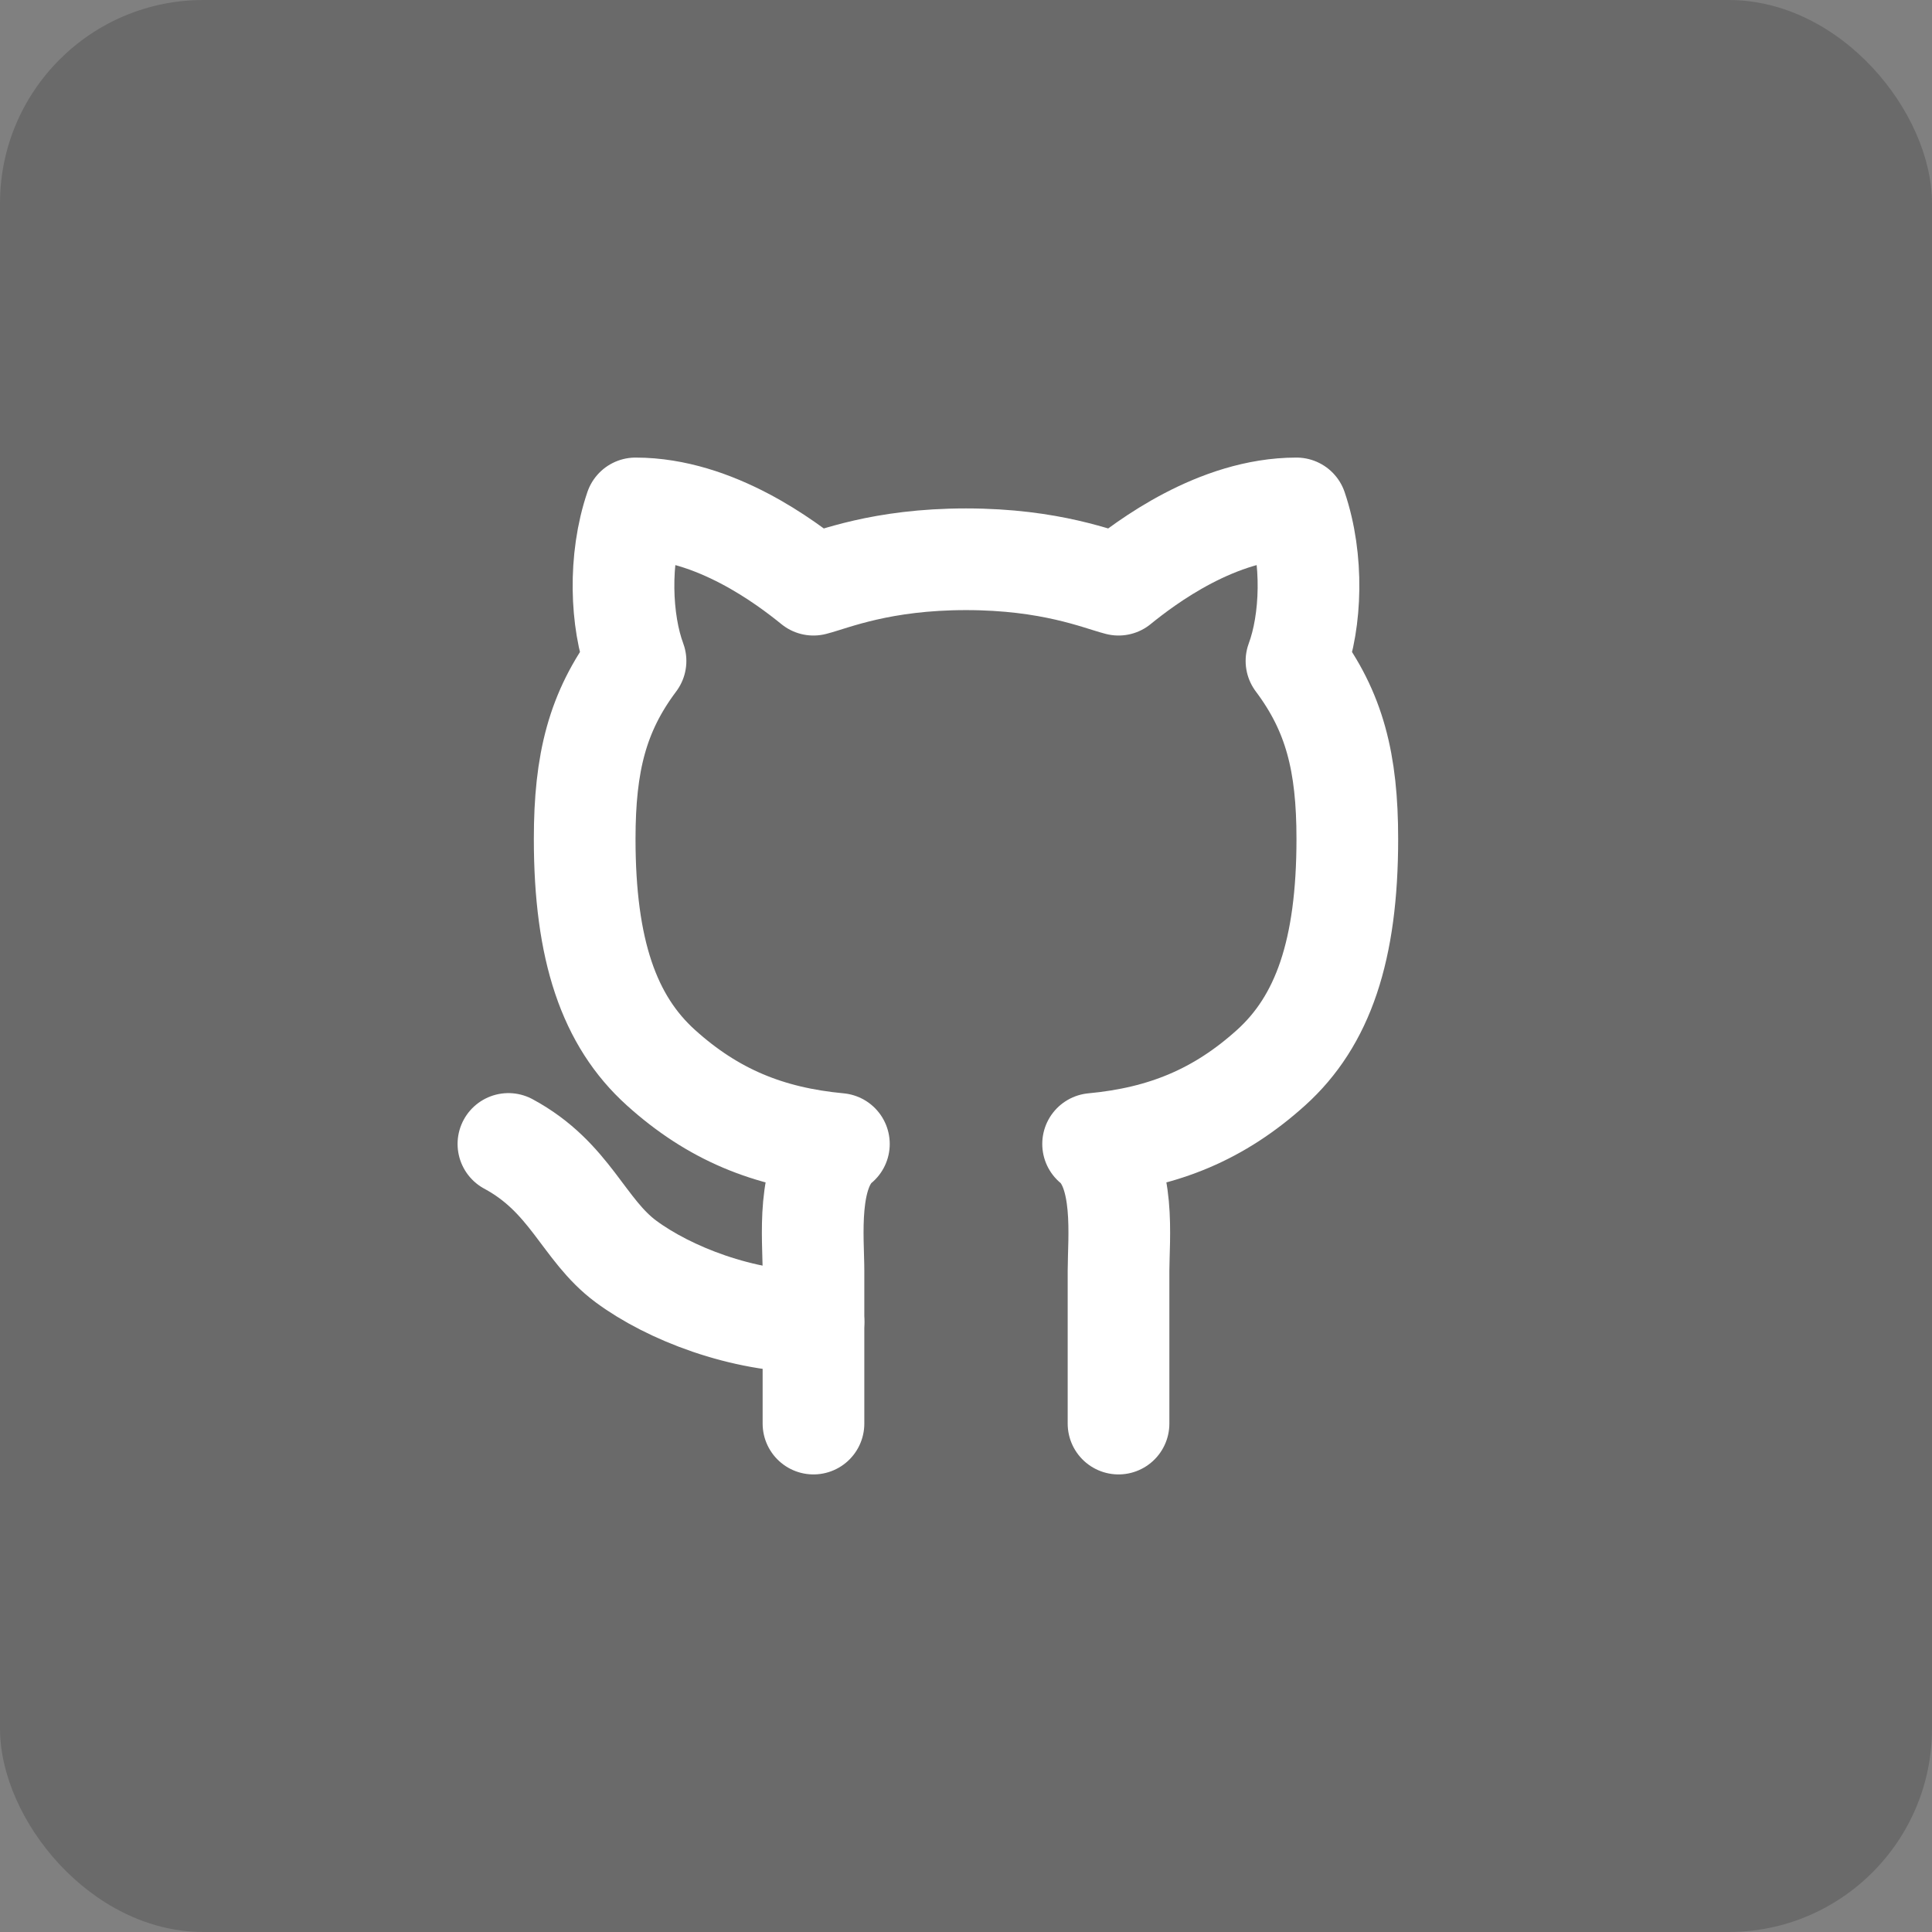 <svg width="38" height="38" viewBox="0 0 38 38" fill="none" xmlns="http://www.w3.org/2000/svg">
<rect x="0" y="0" width="38" height="38" fill="#808080" stroke="none"/>
<rect width="38" height="38" rx="4" fill="rgba(33,33,33,0.300)" fill-opacity="0.75"/>
<path d="M22 28C22 28 22 25.73 22 25C22 24.37 22.15 23.04 21.5 22.5C22.89 22.37 23.98 21.92 25 21C26.02 20.08 26.5 18.69 26.5 16.5C26.5 15 26.25 14 25.5 13C25.79 12.22 25.84 11 25.5 10C23.94 10 22.53 11.07 22 11.5C21.61 11.4 20.67 11 19 11C17.33 11 16.39 11.4 16 11.5C15.47 11.07 14.06 10 12.5 10C12.16 11 12.21 12.22 12.5 13C11.75 14 11.5 15 11.5 16.5C11.5 18.69 11.98 20.08 13 21C14.02 21.92 15.11 22.37 16.5 22.5C15.85 23.04 16 24.37 16 25C16 25.73 16 28 16 28" stroke="white" stroke-width="2" stroke-linecap="round" stroke-linejoin="round"/>
<path d="M16 26C14.594 26 13.156 25.437 12.312 24.812C11.47 24.188 11.22 23.157 10 22.5" stroke="white" stroke-width="2" stroke-linecap="round" stroke-linejoin="round"/>
</svg>
